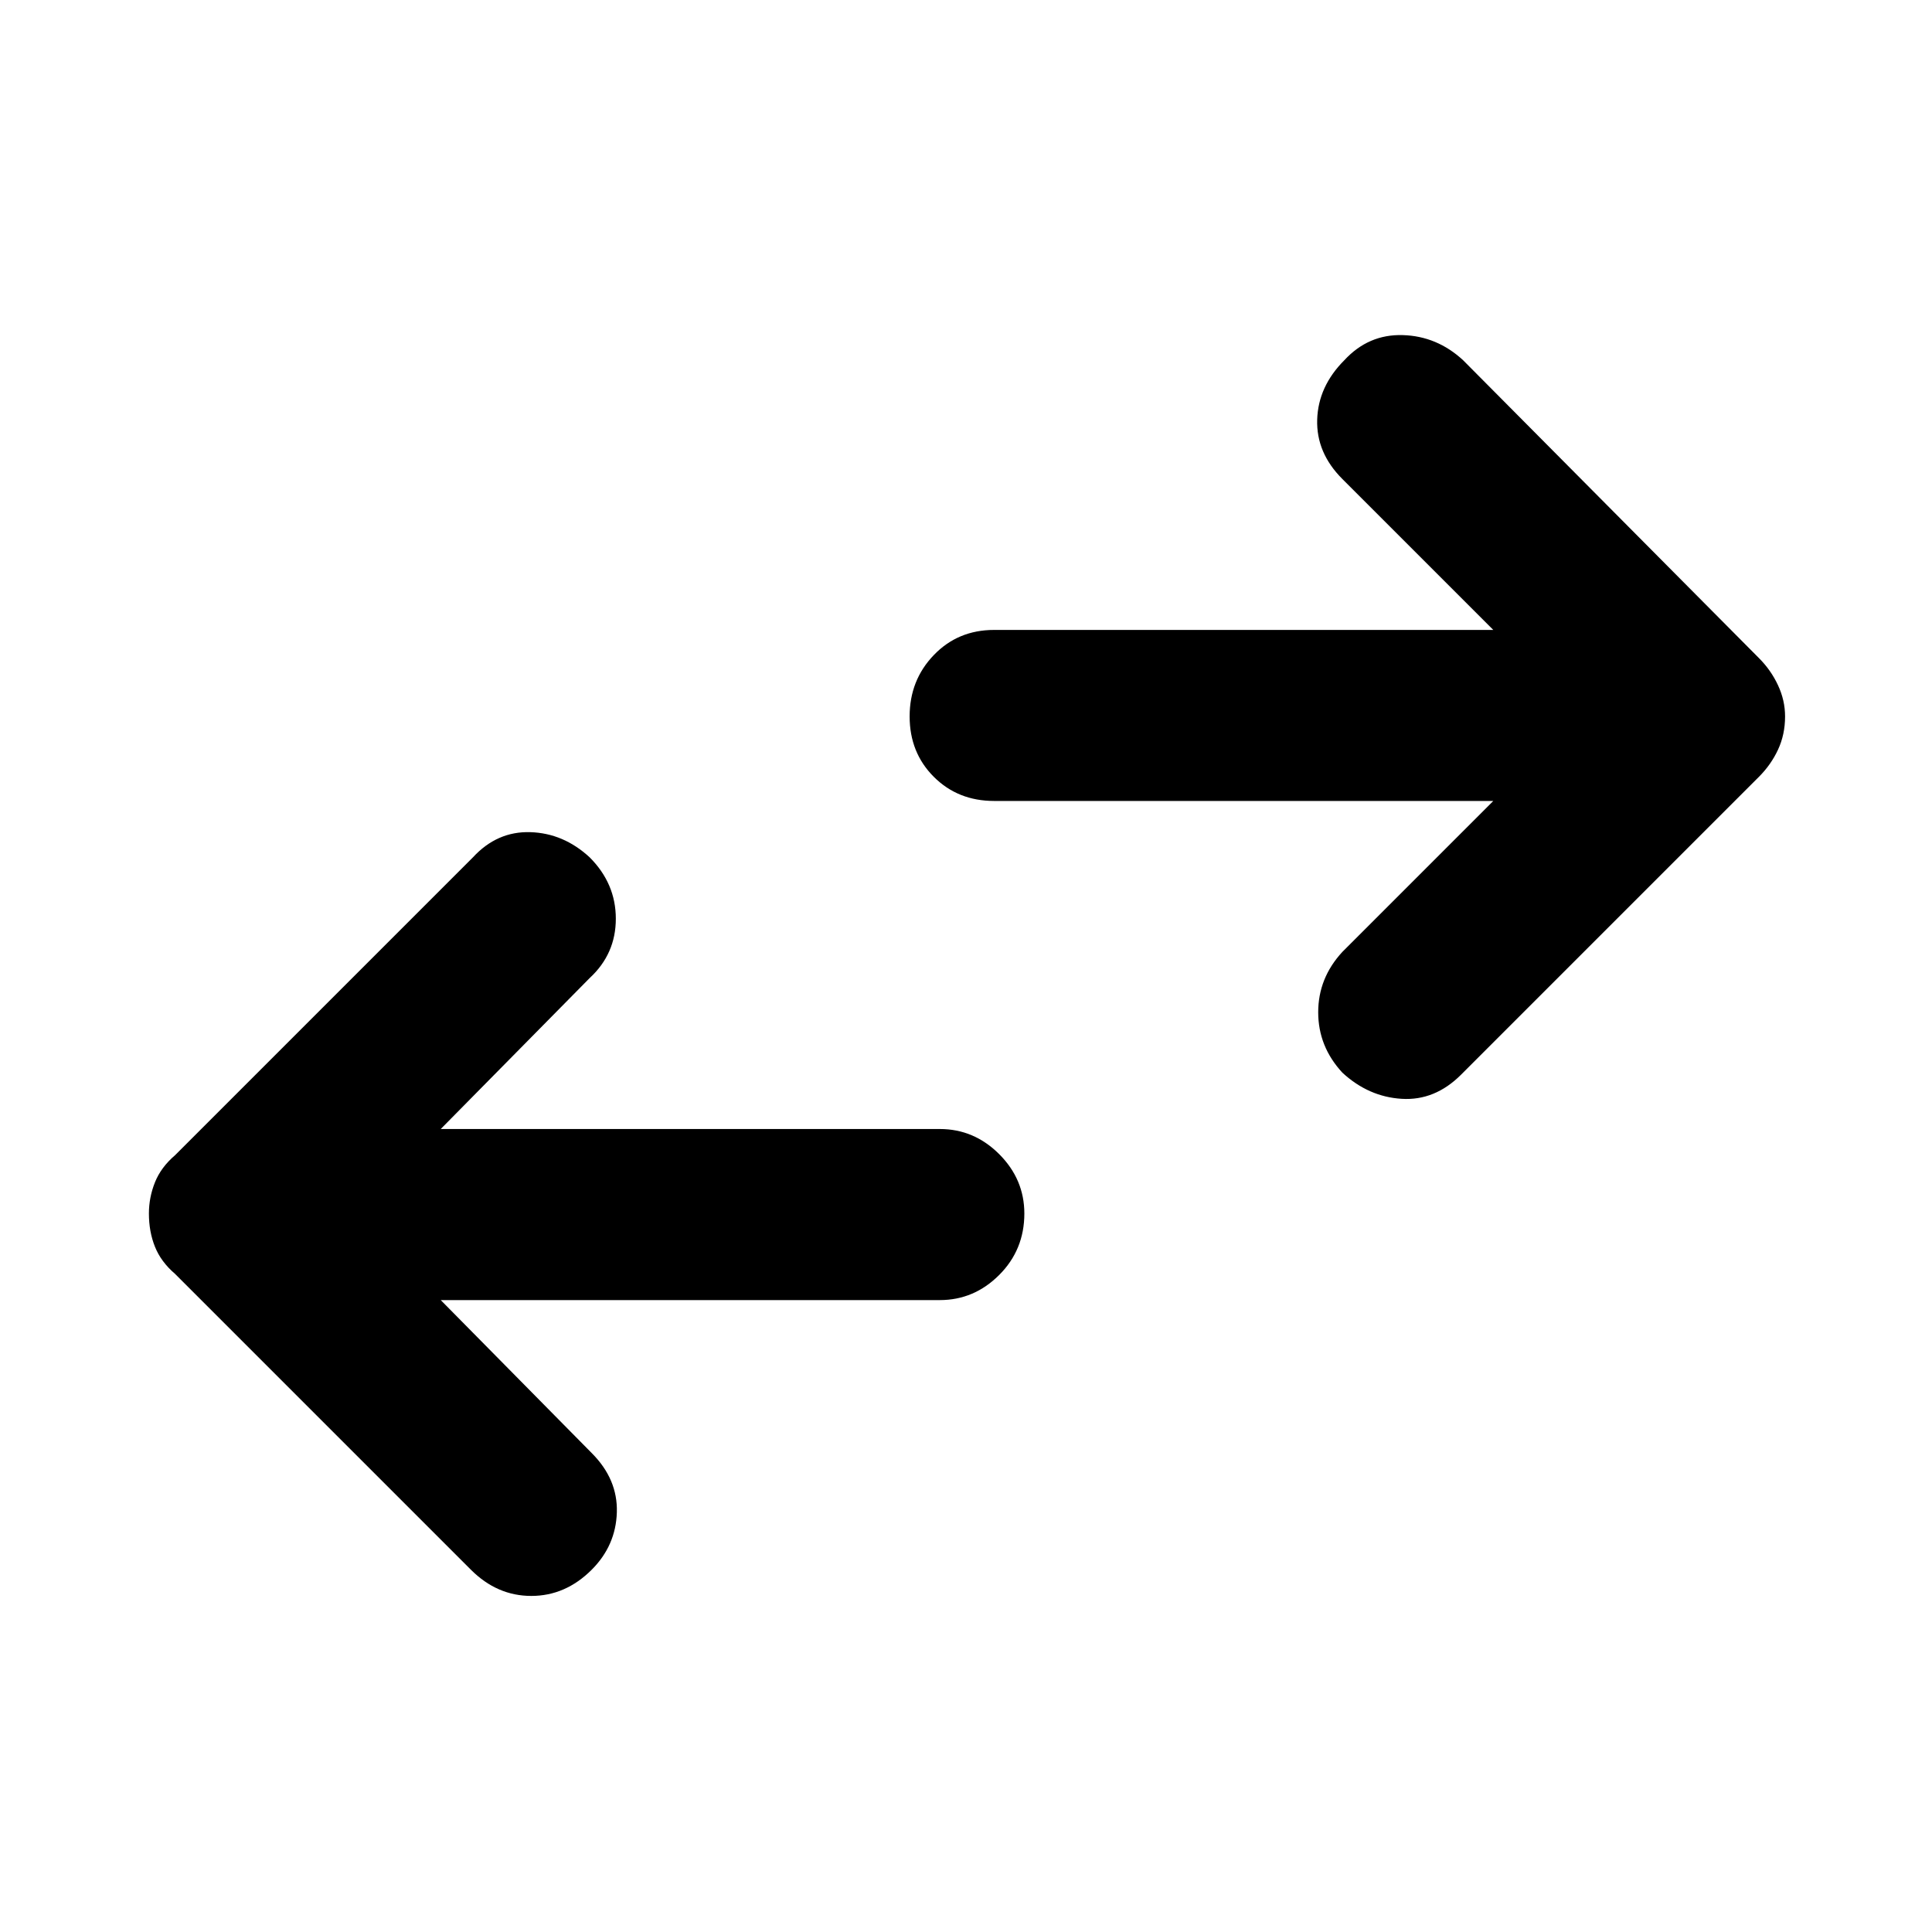 <svg xmlns="http://www.w3.org/2000/svg" height="40" width="40"><path d="M27.792 22.208q-.5-.541-.5-1.25 0-.708.5-1.25l3.125-3.125H20.583q-.75 0-1.25-.5t-.5-1.25q0-.75.5-1.27.5-.521 1.25-.521h10.334l-3.125-3.125q-.542-.542-.521-1.229.021-.688.562-1.23.5-.541 1.209-.52.708.02 1.25.52l6.125 6.167q.25.25.395.563.146.312.146.645 0 .375-.146.688-.145.312-.395.562L30.25 22.25q-.542.542-1.229.5-.688-.042-1.229-.542ZM9.75 32.5l-6.125-6.125q-.292-.25-.417-.563-.125-.312-.125-.687 0-.333.125-.646.125-.312.417-.562l6.167-6.167q.5-.542 1.187-.521.688.021 1.229.521.542.542.542 1.271 0 .729-.542 1.229l-3.083 3.125h10.333q.709 0 1.23.521.52.521.52 1.229 0 .75-.52 1.271-.521.521-1.23.521H9.125l3.125 3.166q.542.542.521 1.229-.021.688-.521 1.188-.542.542-1.25.542T9.75 32.5Z"/></svg>